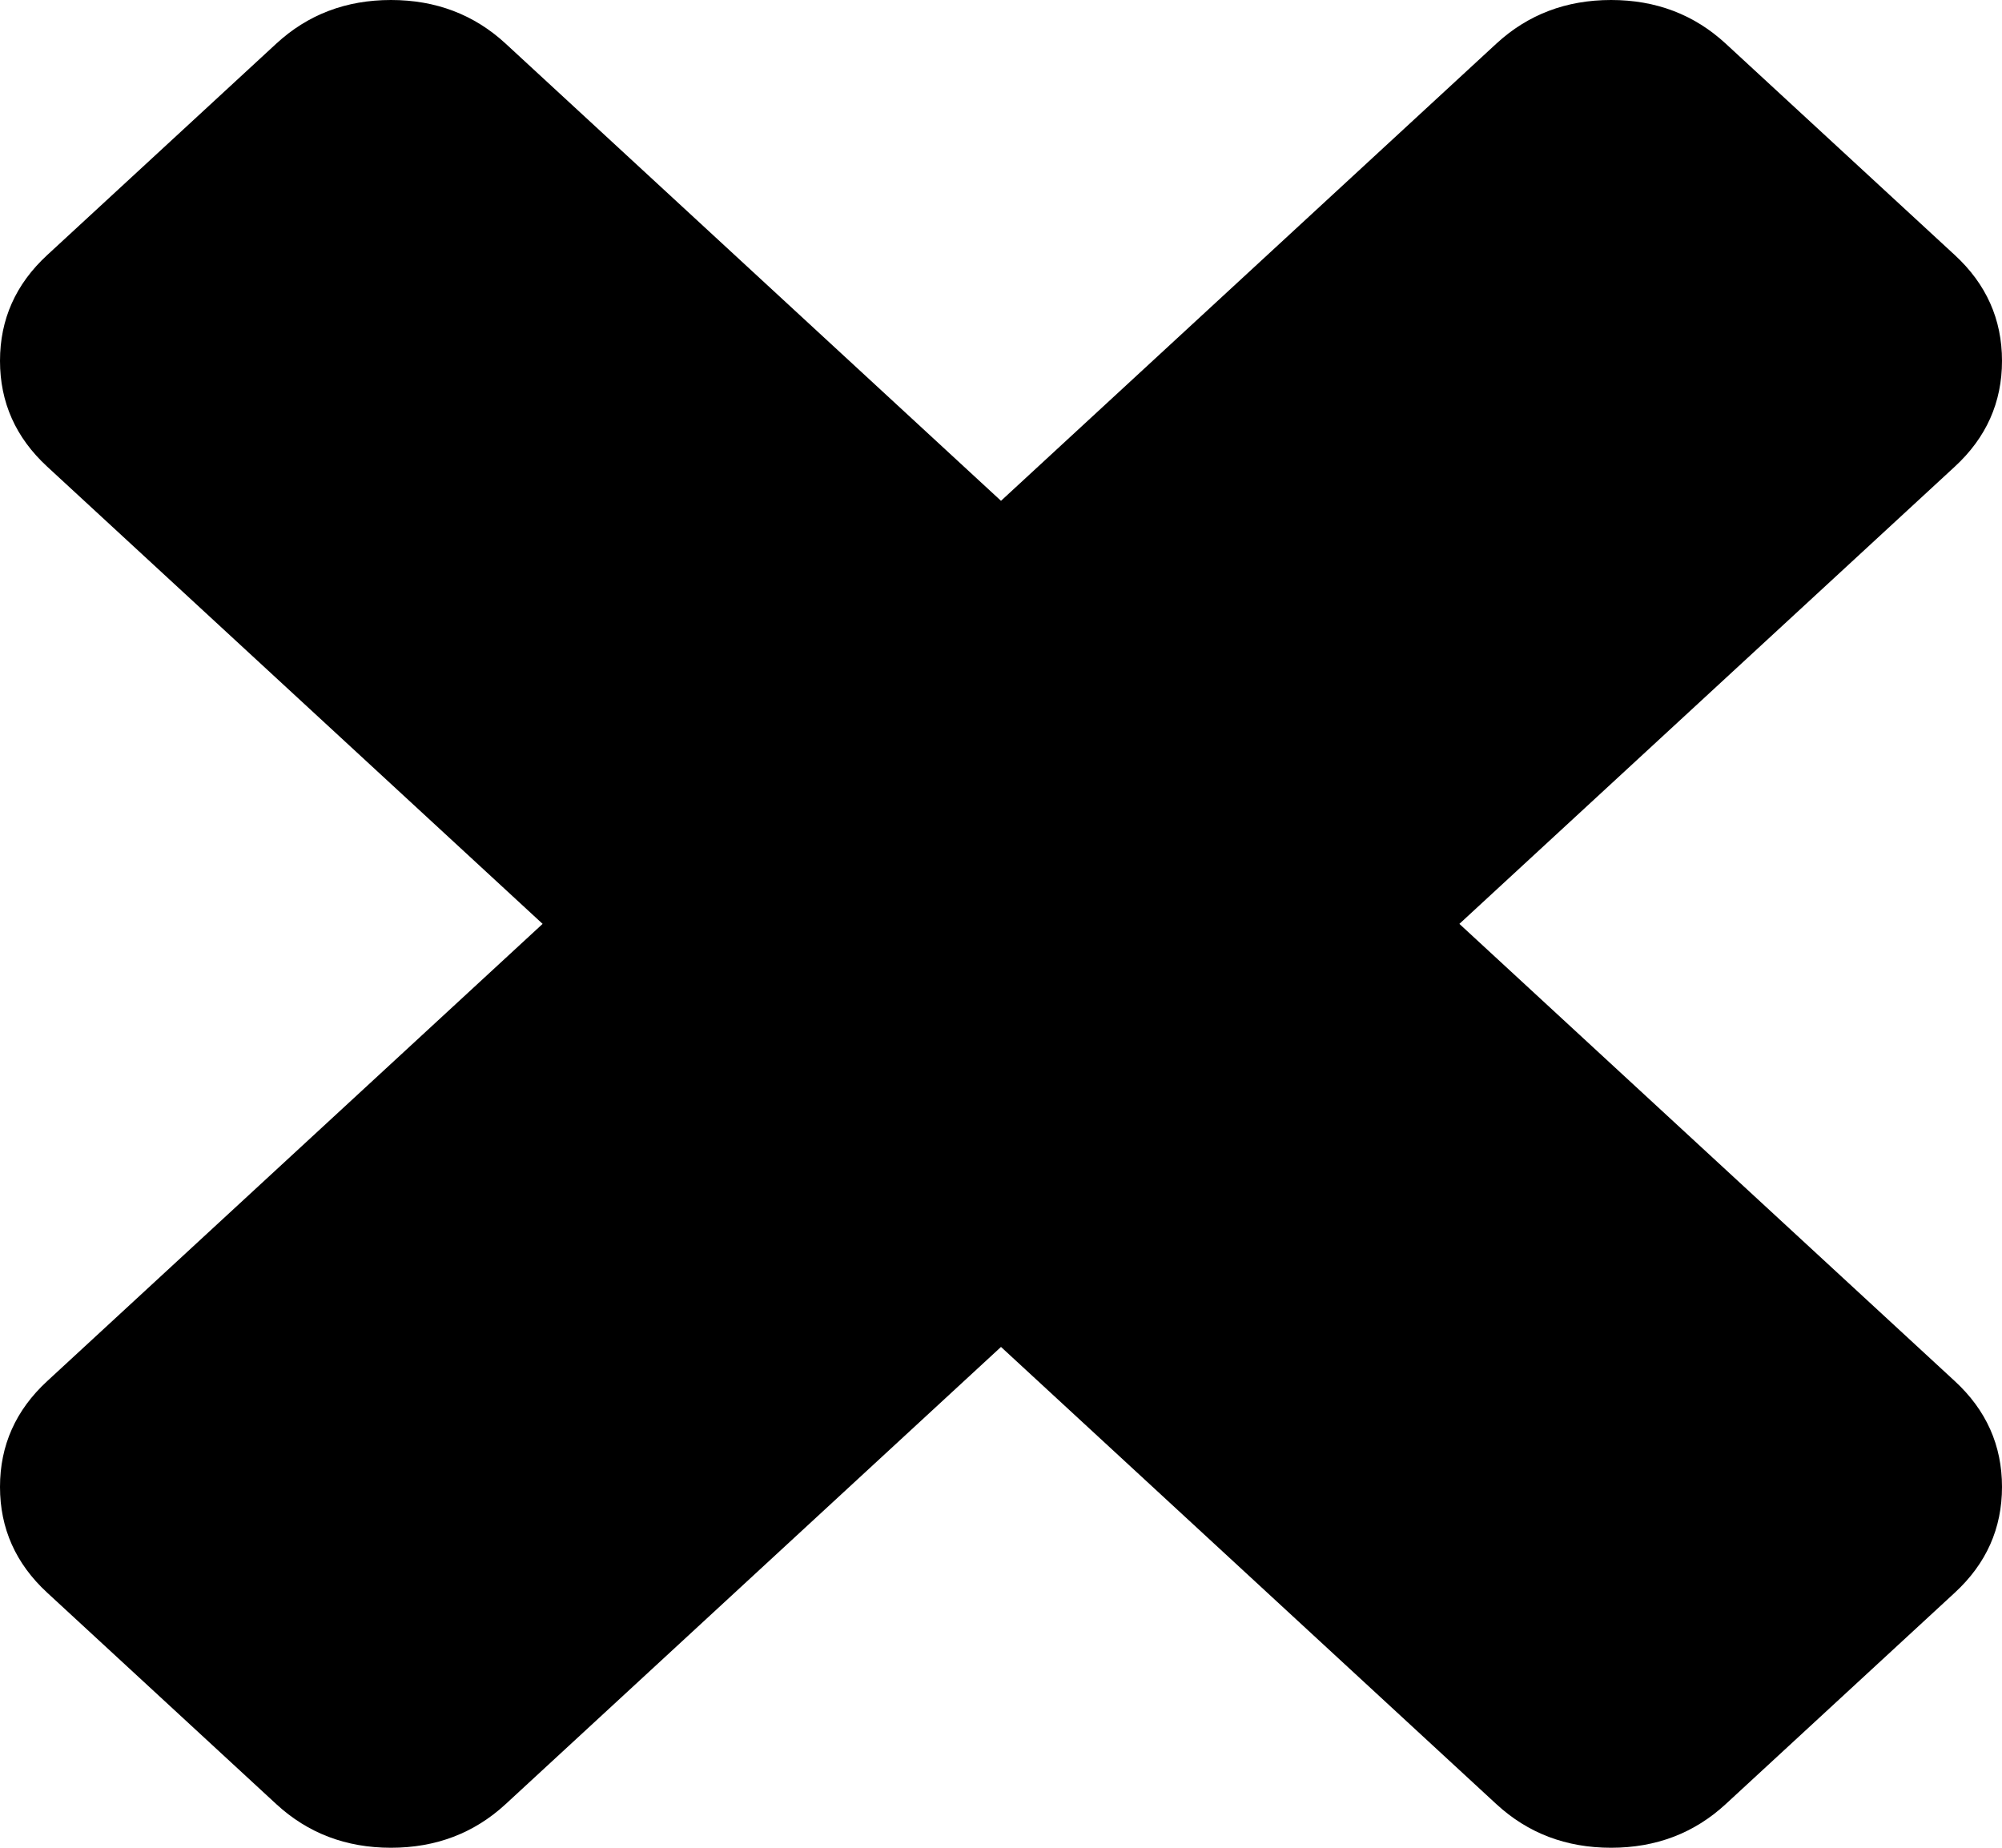 ﻿<?xml version="1.0" encoding="utf-8"?>
<svg version="1.1" xmlns:xlink="http://www.w3.org/1999/xlink" width="26px" height="24px" xmlns="http://www.w3.org/2000/svg">
  <g transform="matrix(1 0 0 1 -1208 -356 )">
    <path d="M 25.387 17.939  C 25.796 18.316  26 18.774  26 19.313  C 26 19.852  25.796 20.31  25.387 20.687  L 22.411 23.434  C 22.002 23.811  21.506 24  20.923 24  C 20.339 24  19.843 23.811  19.434 23.434  L 13 17.495  L 6.566 23.434  C 6.157 23.811  5.661 24  5.077 24  C 4.494 24  3.998 23.811  3.589 23.434  L 0.613 20.687  C 0.204 20.31  0 19.852  0 19.313  C 0 18.774  0.204 18.316  0.613 17.939  L 7.047 12  L 0.613 6.061  C 0.204 5.684  0 5.226  0 4.687  C 0 4.148  0.204 3.69  0.613 3.313  L 3.589 0.566  C 3.998 0.189  4.494 0  5.077 0  C 5.661 0  6.157 0.189  6.566 0.566  L 13 6.505  L 19.434 0.566  C 19.843 0.189  20.339 0  20.923 0  C 21.506 0  22.002 0.189  22.411 0.566  L 25.387 3.313  C 25.796 3.69  26 4.148  26 4.687  C 26 5.226  25.796 5.684  25.387 6.061  L 18.953 12  L 25.387 17.939  Z " fill-rule="nonzero" fill="#000000" stroke="none" transform="matrix(1 0 0 1 1208 356 )" />
  </g>
</svg>